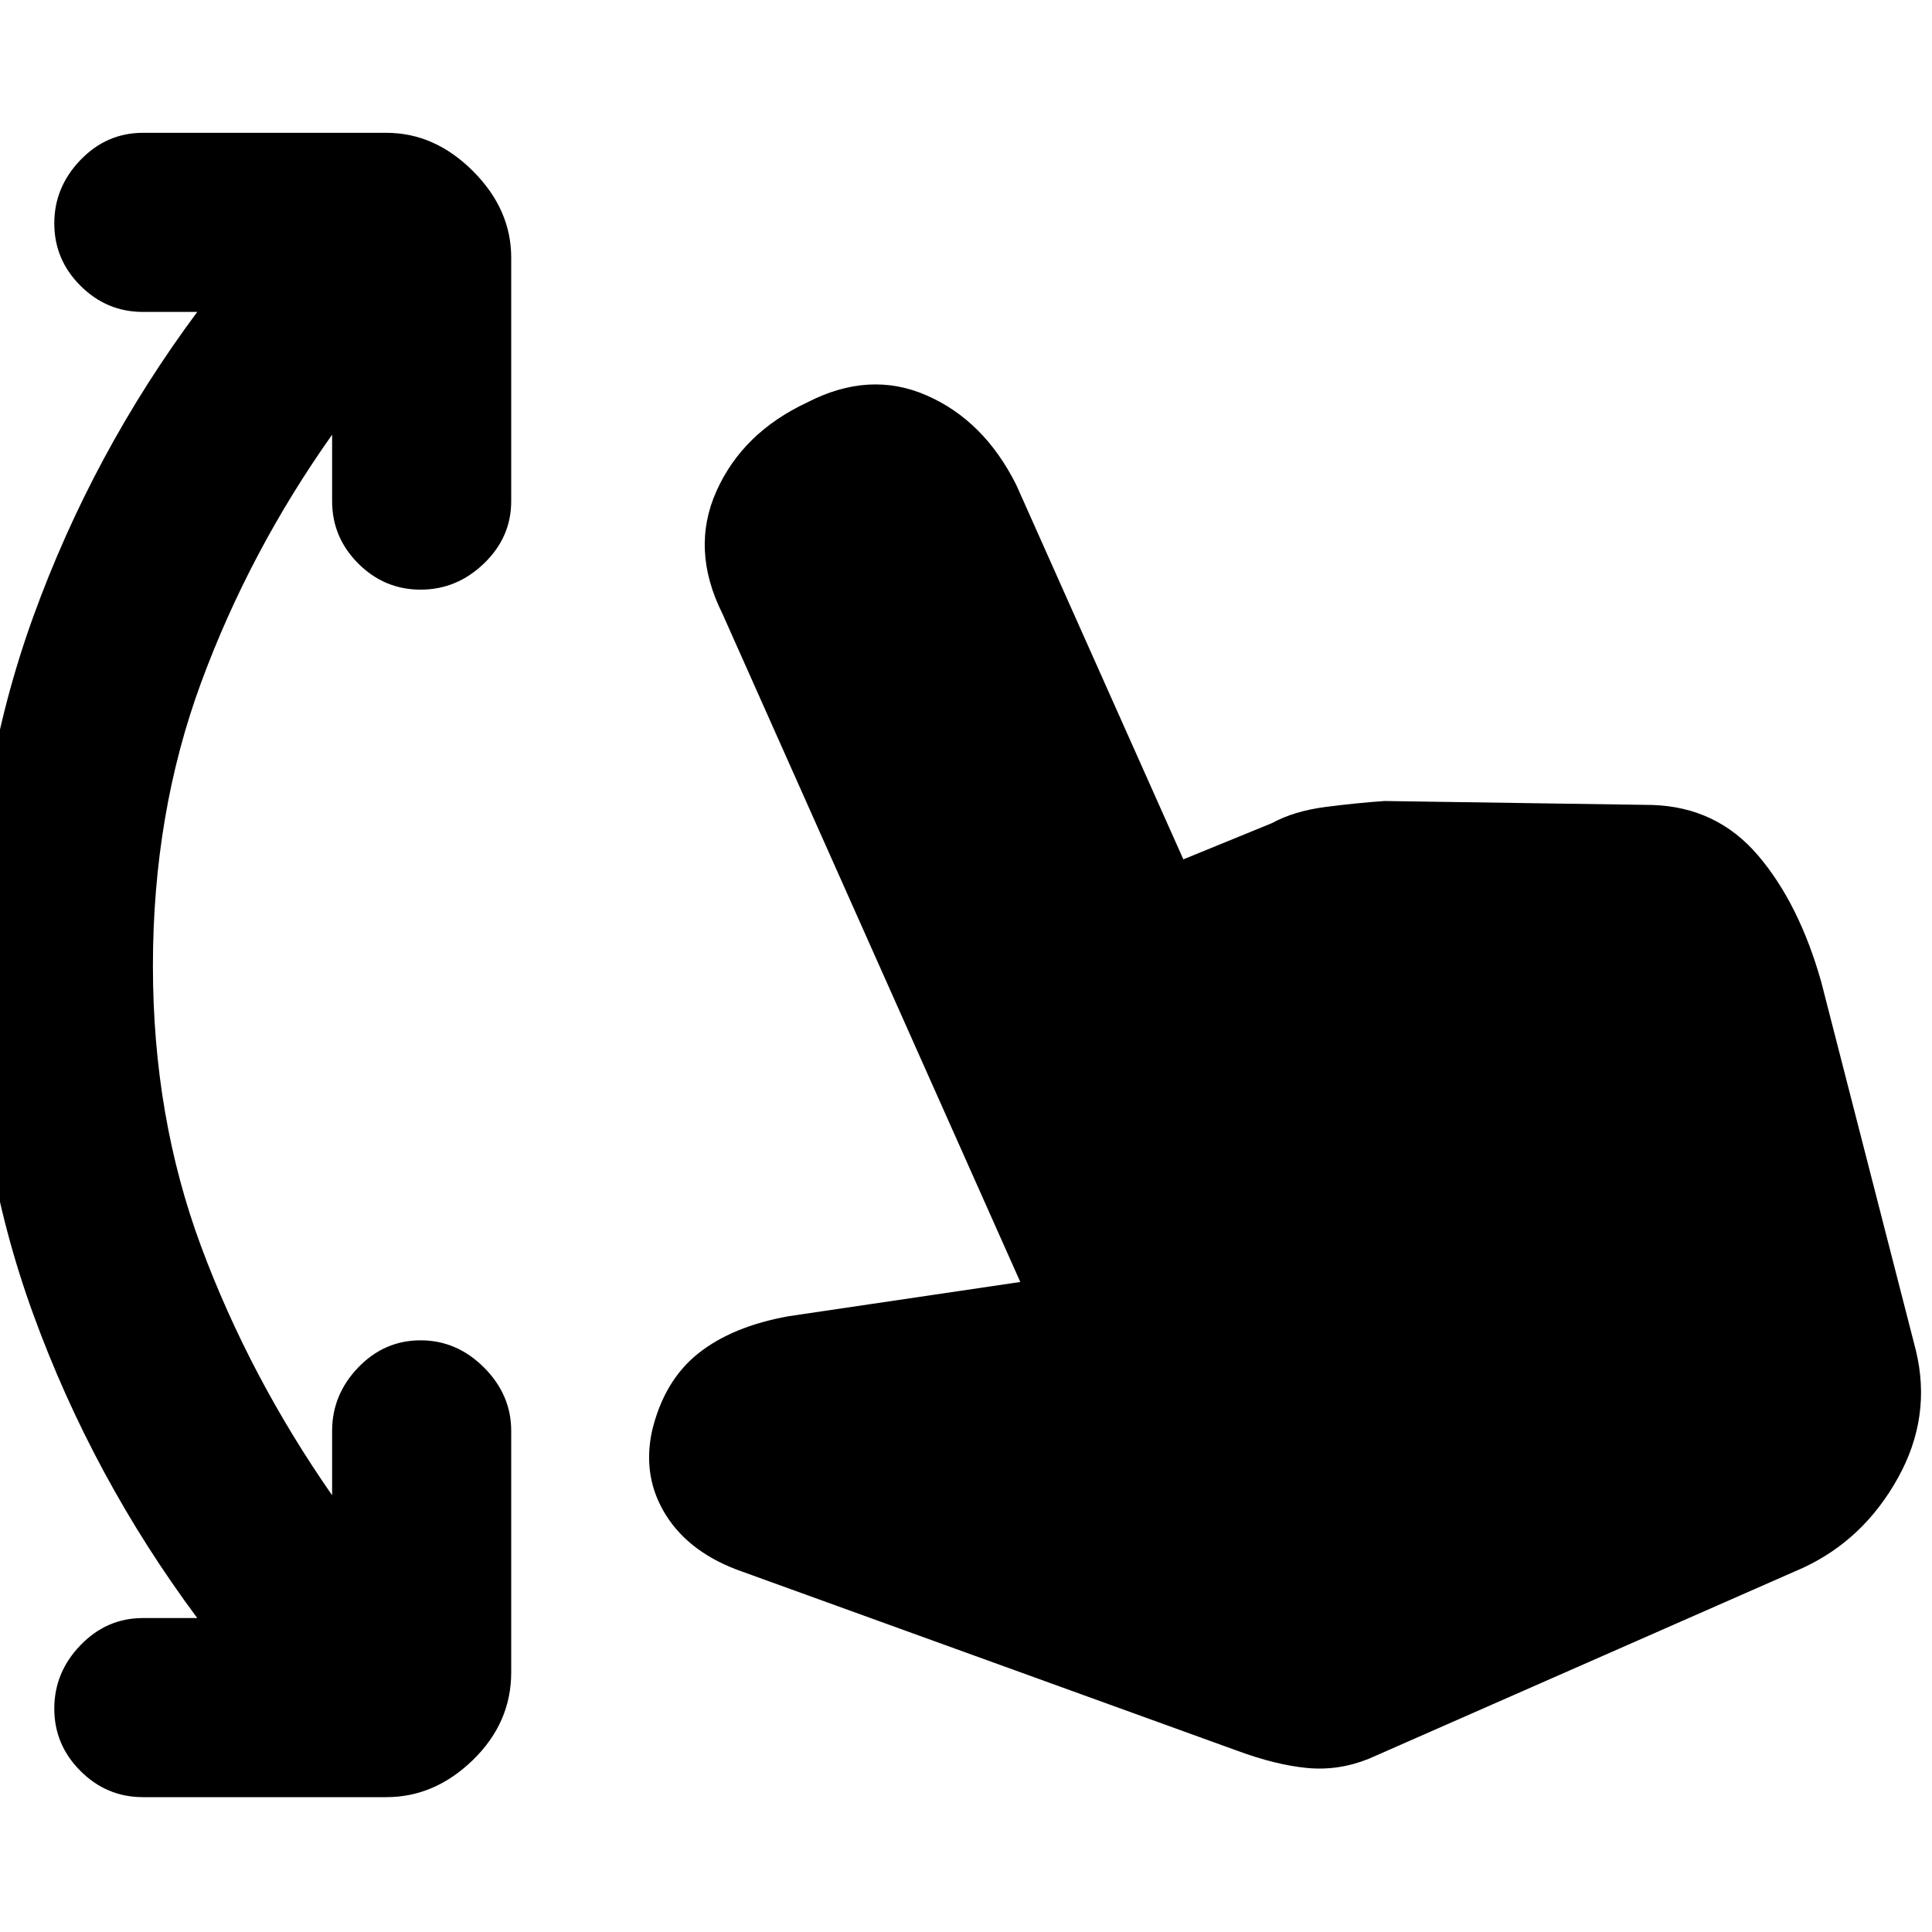 <svg xmlns="http://www.w3.org/2000/svg" height="20" width="20"><path d="M1.479 18.604q-.375 0-.646-.271t-.271-.645q0-.376.271-.657t.646-.281h.563Q.958 15.292.344 13.604-.271 11.917-.271 10t.615-3.615q.614-1.697 1.698-3.156h-.563q-.375 0-.646-.271-.271-.27-.271-.646 0-.374.271-.656.271-.281.646-.281H4q.5 0 .896.396t.396.896v2.521q0 .374-.282.645-.281.271-.656.271t-.646-.271q-.27-.271-.27-.645V4.5q-.855 1.208-1.355 2.563-.5 1.354-.5 2.937 0 1.562.5 2.906t1.355 2.573v-.667q0-.374.27-.656.271-.281.646-.281t.656.281q.282.282.282.656v2.5q0 .521-.396.907-.396.385-.896.385Zm11.333-.479-5.124-1.854q-.542-.188-.792-.583-.25-.396-.146-.876.125-.52.479-.802.354-.281.938-.385l2.395-.354-3.083-6.917q-.333-.666-.062-1.271.271-.604.937-.916.646-.334 1.24-.073.594.26.927.927l1.729 3.875.917-.375q.229-.125.552-.167.323-.042.614-.062l2.771.041q.667.021 1.094.521.427.5.656 1.313l.979 3.812q.167.688-.187 1.323-.354.636-.979.927l-4.5 1.979q-.313.125-.636.094t-.719-.177Z"/></svg>